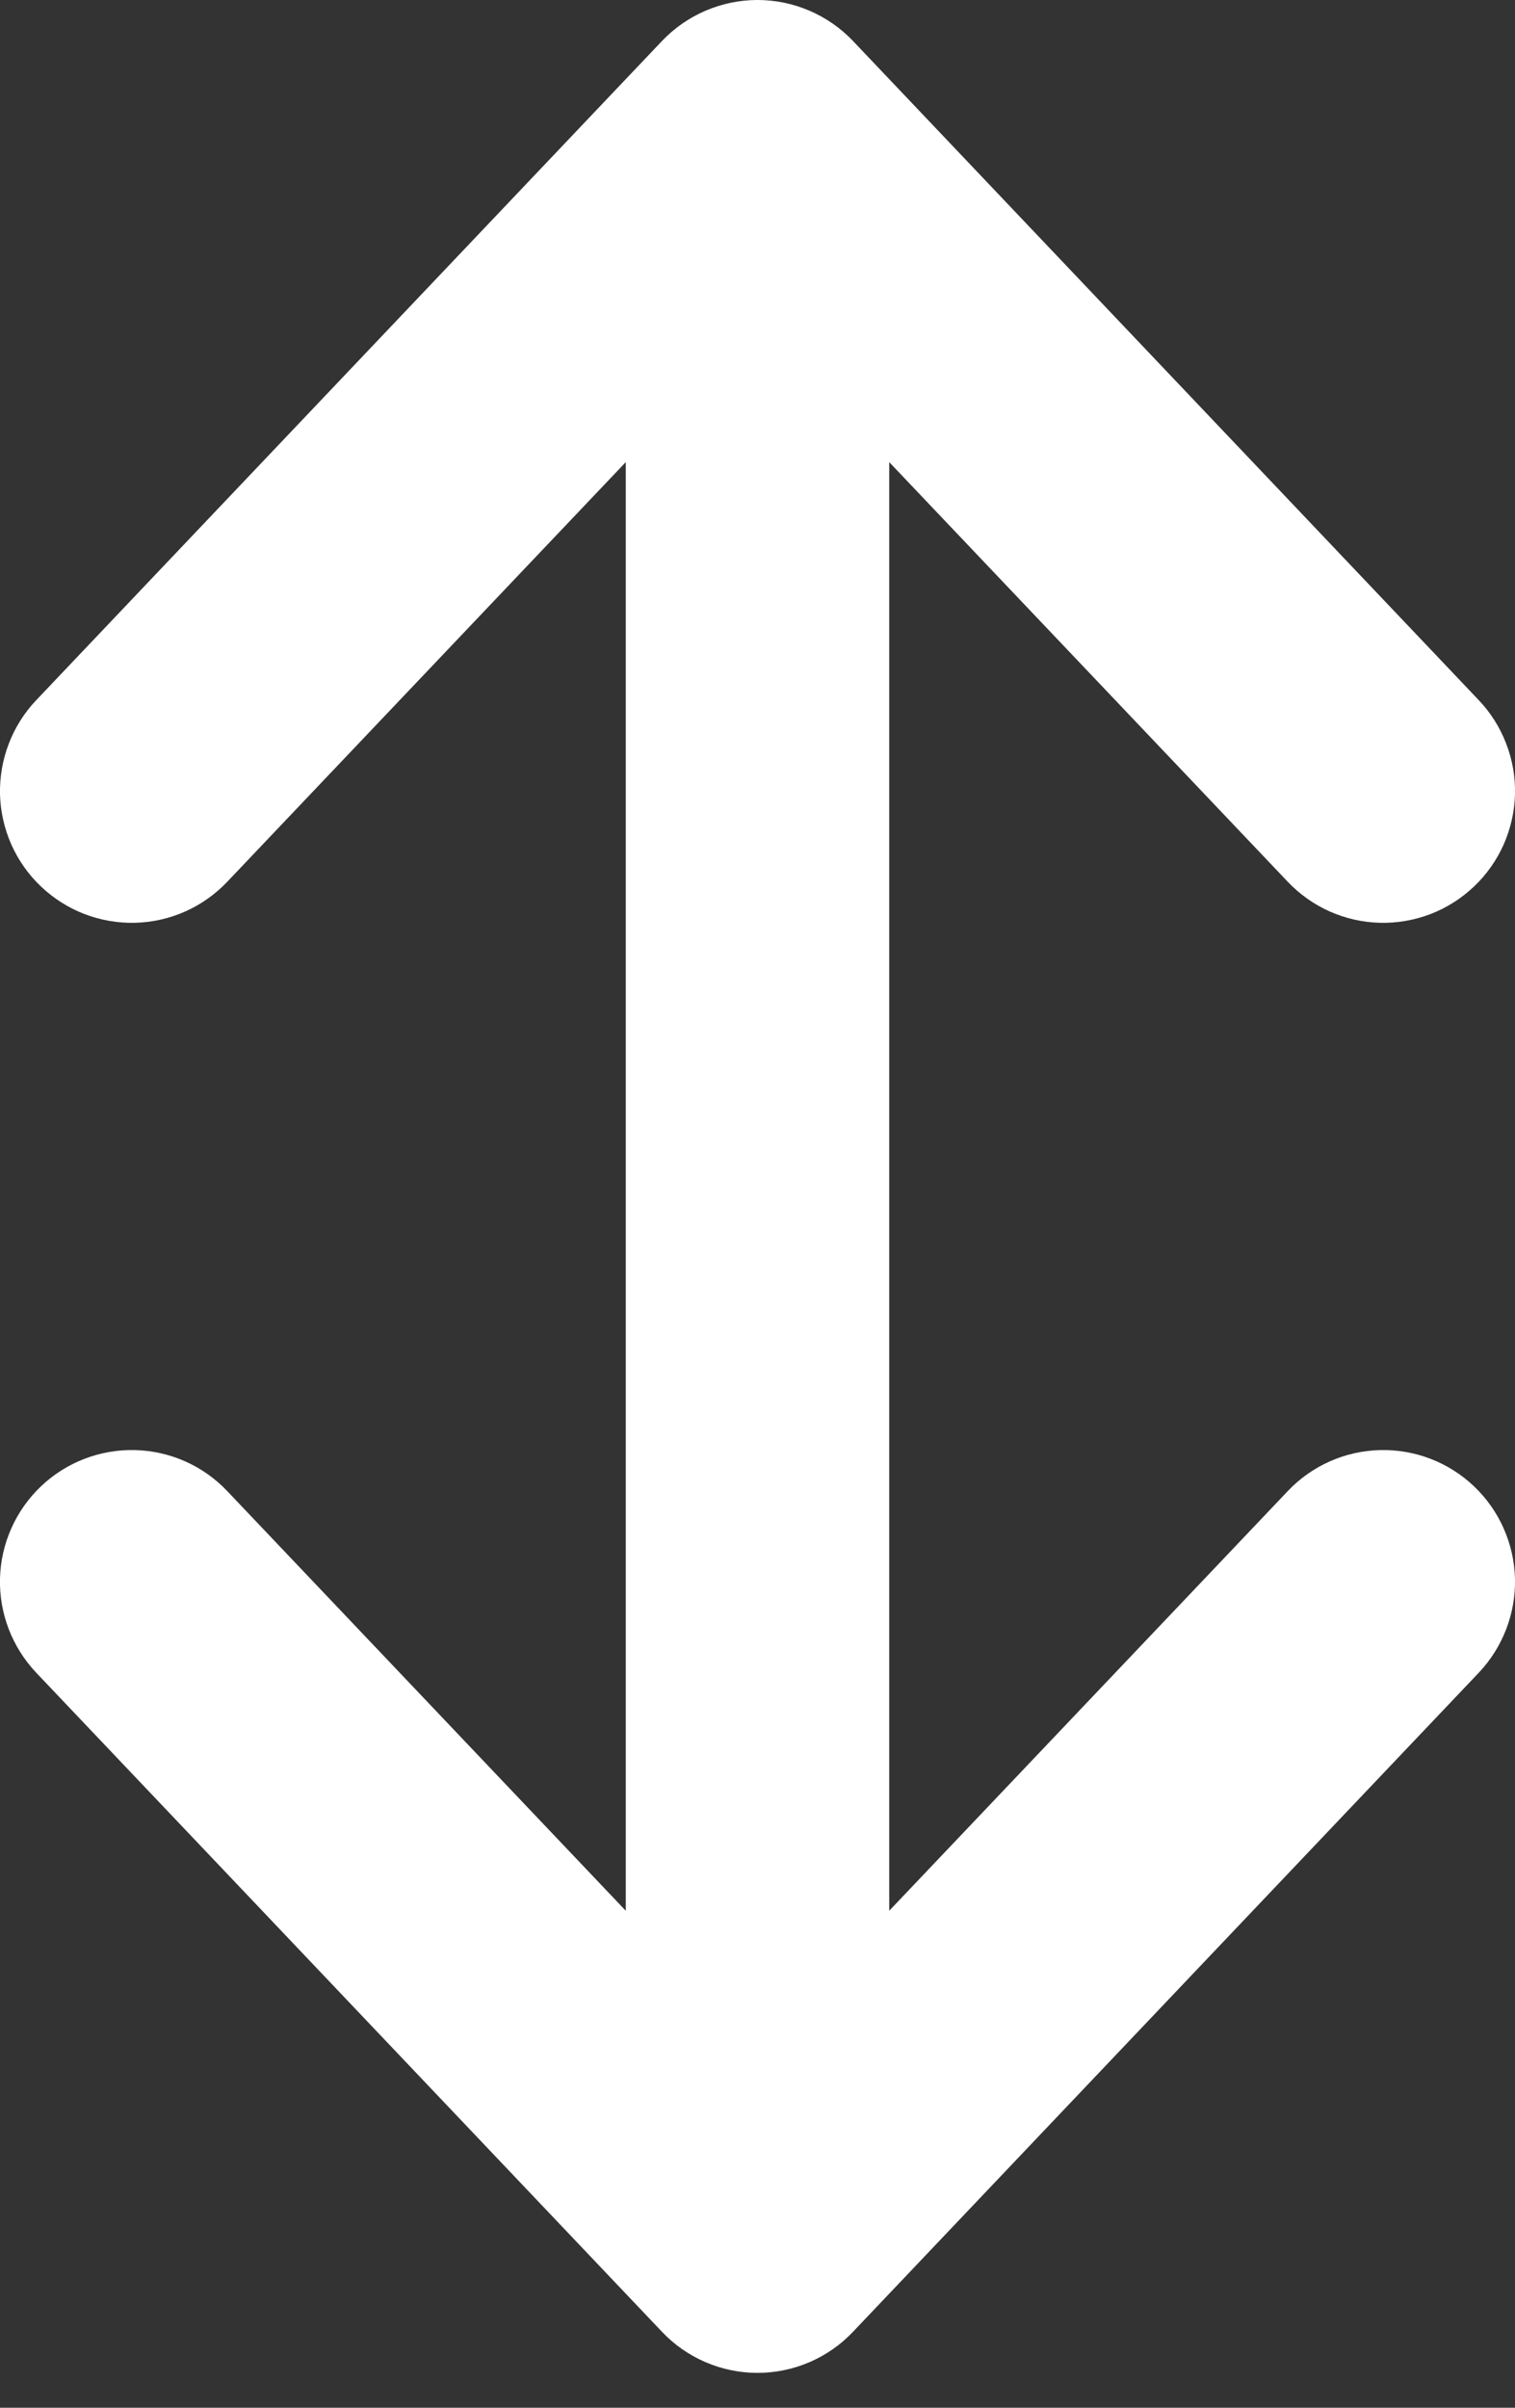 <svg fill="none" height="27" viewBox="0 0 17 27" width="17" xmlns="http://www.w3.org/2000/svg">
    <rect x="0" y="0" width="17" height="27" fill="#333333" stroke="none"/>
    <path
        d="M2.55 9.888C2.416 10.029 2.256 10.142 2.079 10.221C1.901 10.3 1.71 10.343 1.516 10.348C1.322 10.353 1.129 10.319 0.948 10.25C0.766 10.18 0.601 10.075 0.46 9.941C0.319 9.808 0.206 9.647 0.127 9.47C0.049 9.293 0.005 9.101 0 8.907C-0.004 8.713 0.029 8.52 0.099 8.339C0.168 8.158 0.273 7.992 0.407 7.851L7.428 0.46C7.566 0.315 7.733 0.199 7.917 0.12C8.101 0.041 8.3 0 8.5 0C8.7 0 8.899 0.041 9.083 0.12C9.267 0.199 9.434 0.315 9.572 0.46L16.593 7.851C16.727 7.992 16.832 8.158 16.901 8.339C16.971 8.52 17.005 8.713 17 8.907C16.995 9.101 16.951 9.293 16.873 9.47C16.794 9.647 16.681 9.808 16.54 9.941C16.399 10.075 16.234 10.18 16.052 10.25C15.871 10.319 15.678 10.353 15.484 10.348C15.29 10.343 15.099 10.3 14.921 10.221C14.744 10.142 14.584 10.029 14.45 9.888L9.978 5.182V21.427L14.45 16.721C14.72 16.436 15.092 16.271 15.484 16.261C15.876 16.251 16.256 16.397 16.54 16.667C16.824 16.937 16.989 17.309 17 17.701C17.009 18.093 16.863 18.473 16.593 18.758L9.572 26.148C9.434 26.294 9.267 26.41 9.083 26.489C8.899 26.568 8.7 26.609 8.5 26.609C8.3 26.609 8.101 26.568 7.917 26.489C7.733 26.41 7.566 26.294 7.428 26.148L0.407 18.758C0.137 18.473 -0.01 18.093 0 17.701C0.01 17.309 0.176 16.937 0.46 16.667C0.744 16.397 1.124 16.251 1.516 16.261C1.908 16.271 2.28 16.436 2.55 16.721L7.022 21.427V5.182L2.55 9.888Z"
        fill="white" />
</svg>
